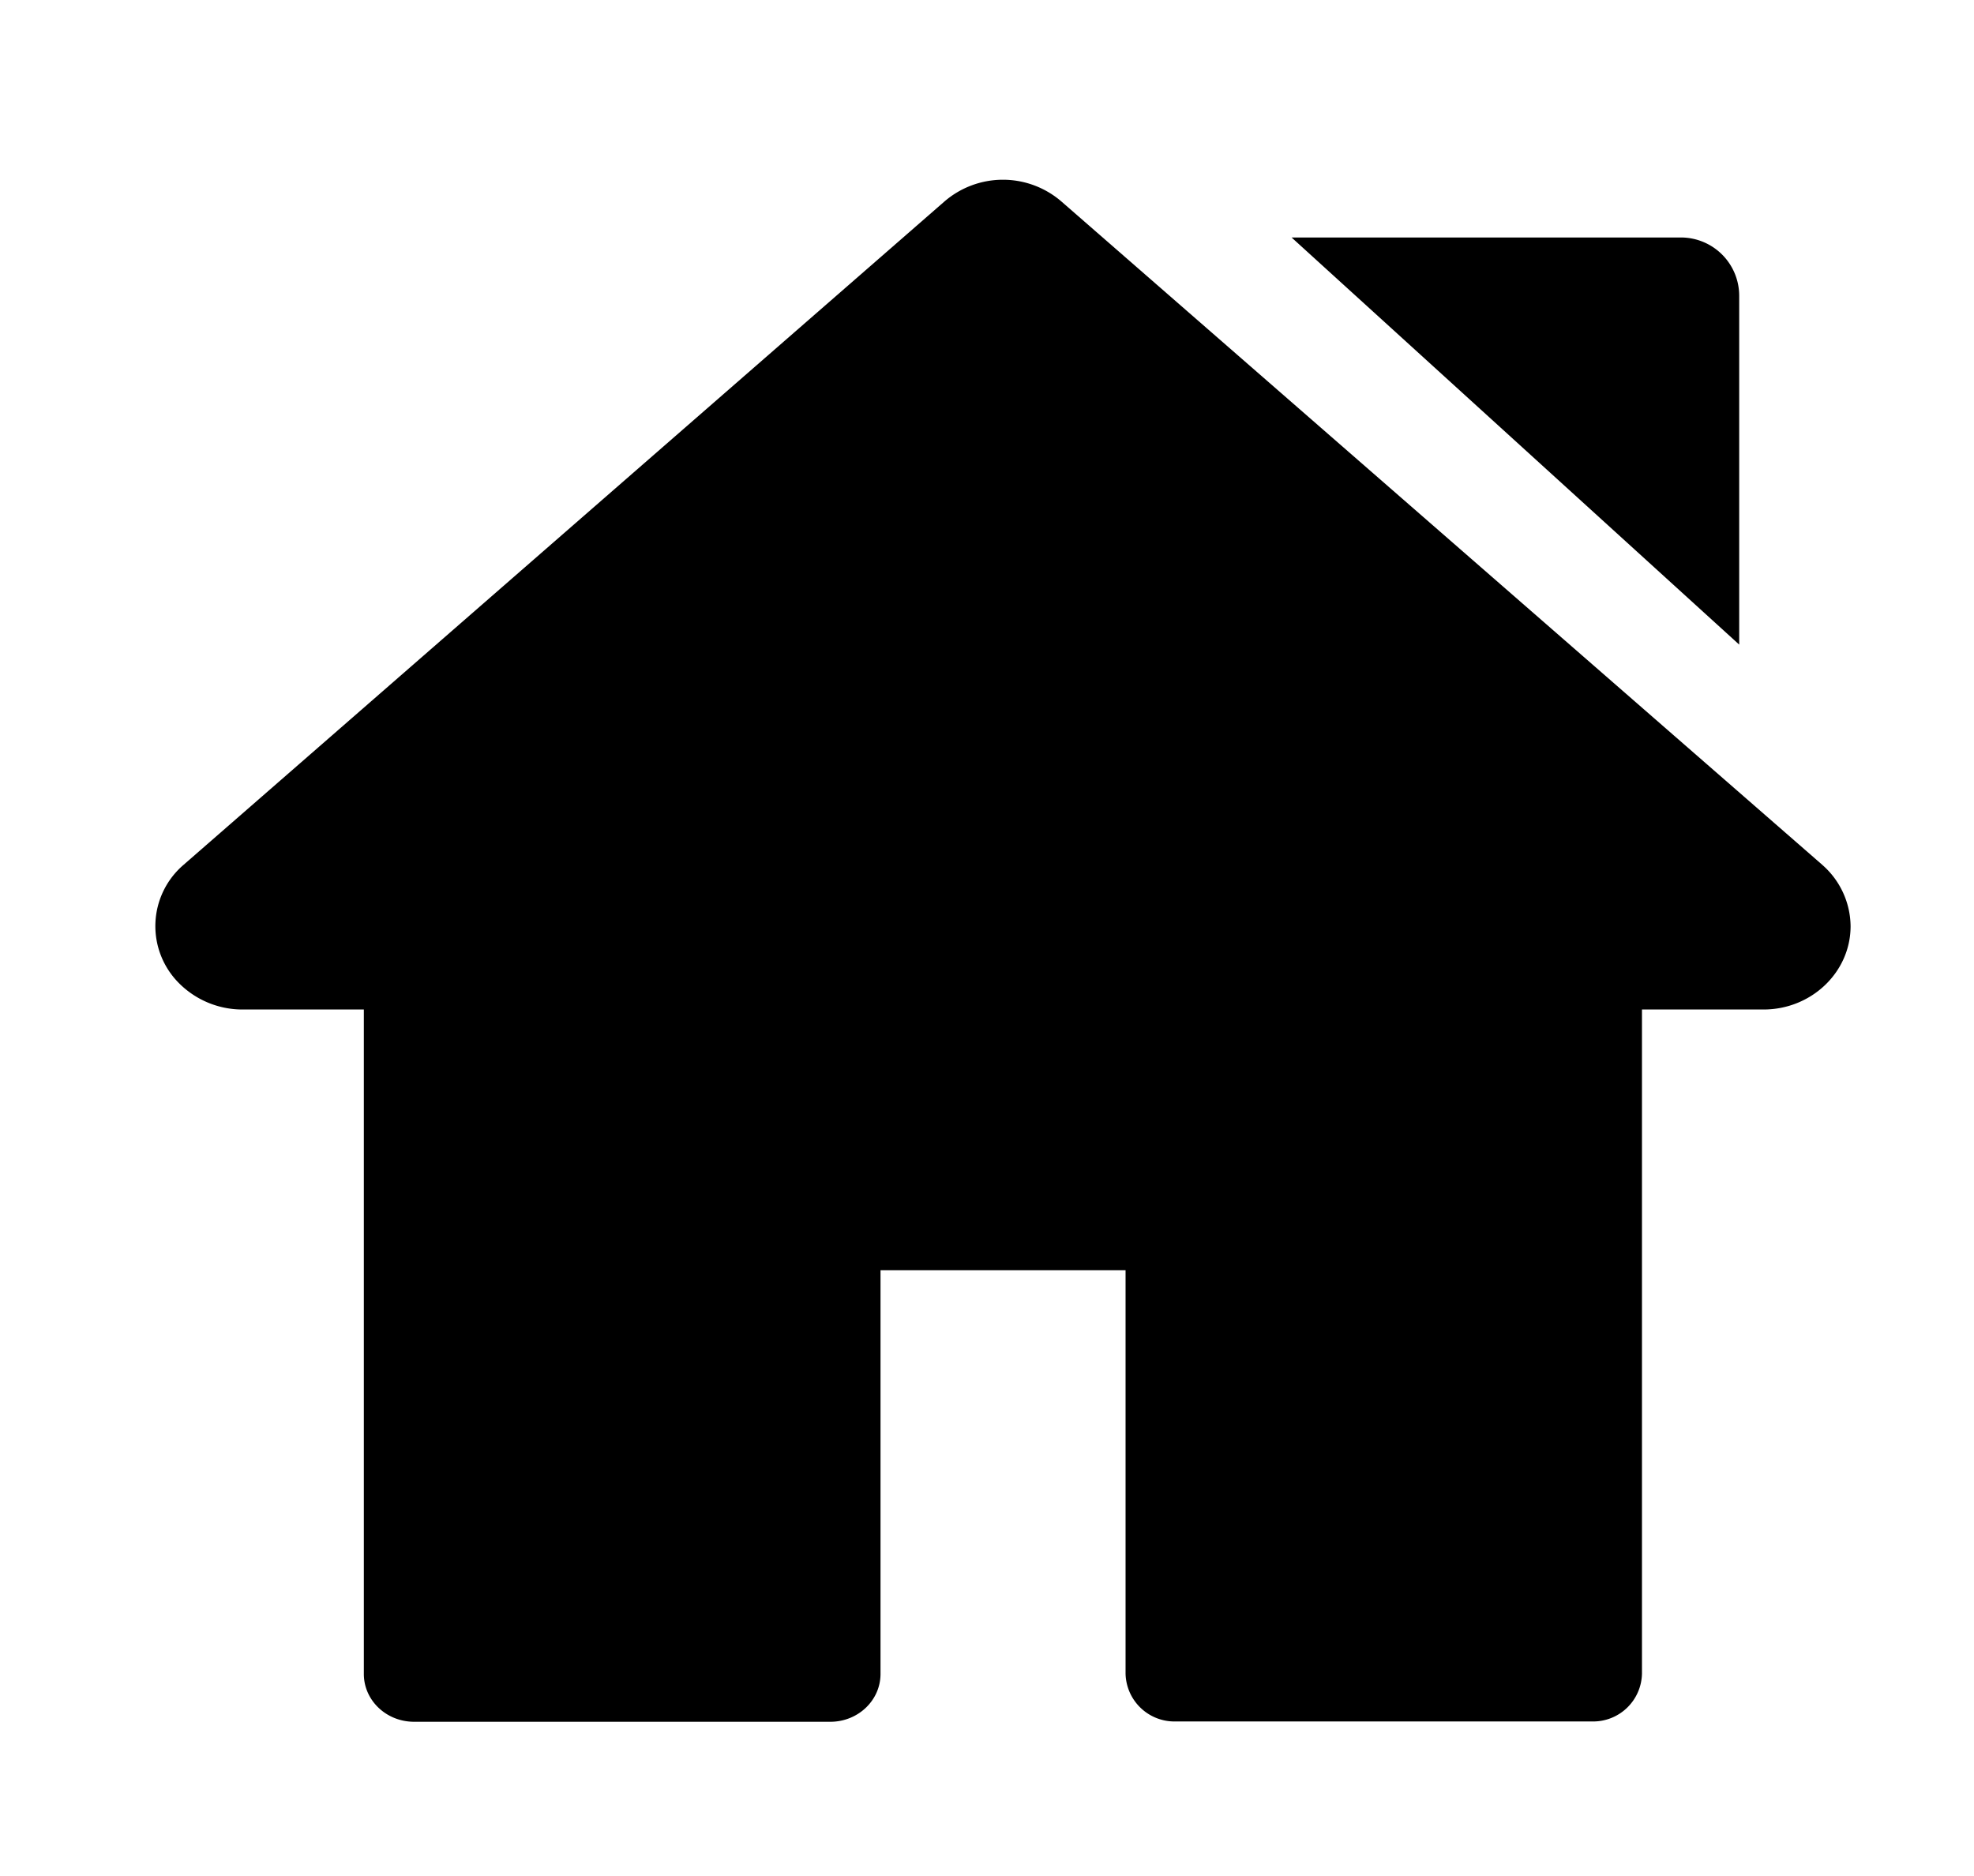<svg id="Capa_1" data-name="Capa 1" xmlns="http://www.w3.org/2000/svg" viewBox="0 0 512 486.6"><path d="M472.61,224.29l-197.28-172a23.21,23.21,0,0,0-30.4,0l-197.28,172a20.93,20.93,0,0,0-1.46,30.49,23.22,23.22,0,0,0,16.66,7.07H94.37V434.19c0,6.82,5.75,12.33,12.88,12.41H215.38c7.13,0,13-5.51,13-12.41V329.48h63.56V434.11a12.69,12.69,0,0,0,13,12.41H413a12.66,12.66,0,0,0,12.88-12.41V261.85h31.52c12.46,0,22.59-9.7,22.59-21.62a21.37,21.37,0,0,0-7.39-15.94Z"/><path d="M436.1,61.6H335L451.1,167.2V76.7A15.13,15.13,0,0,0,436.1,61.6Z"/></svg>